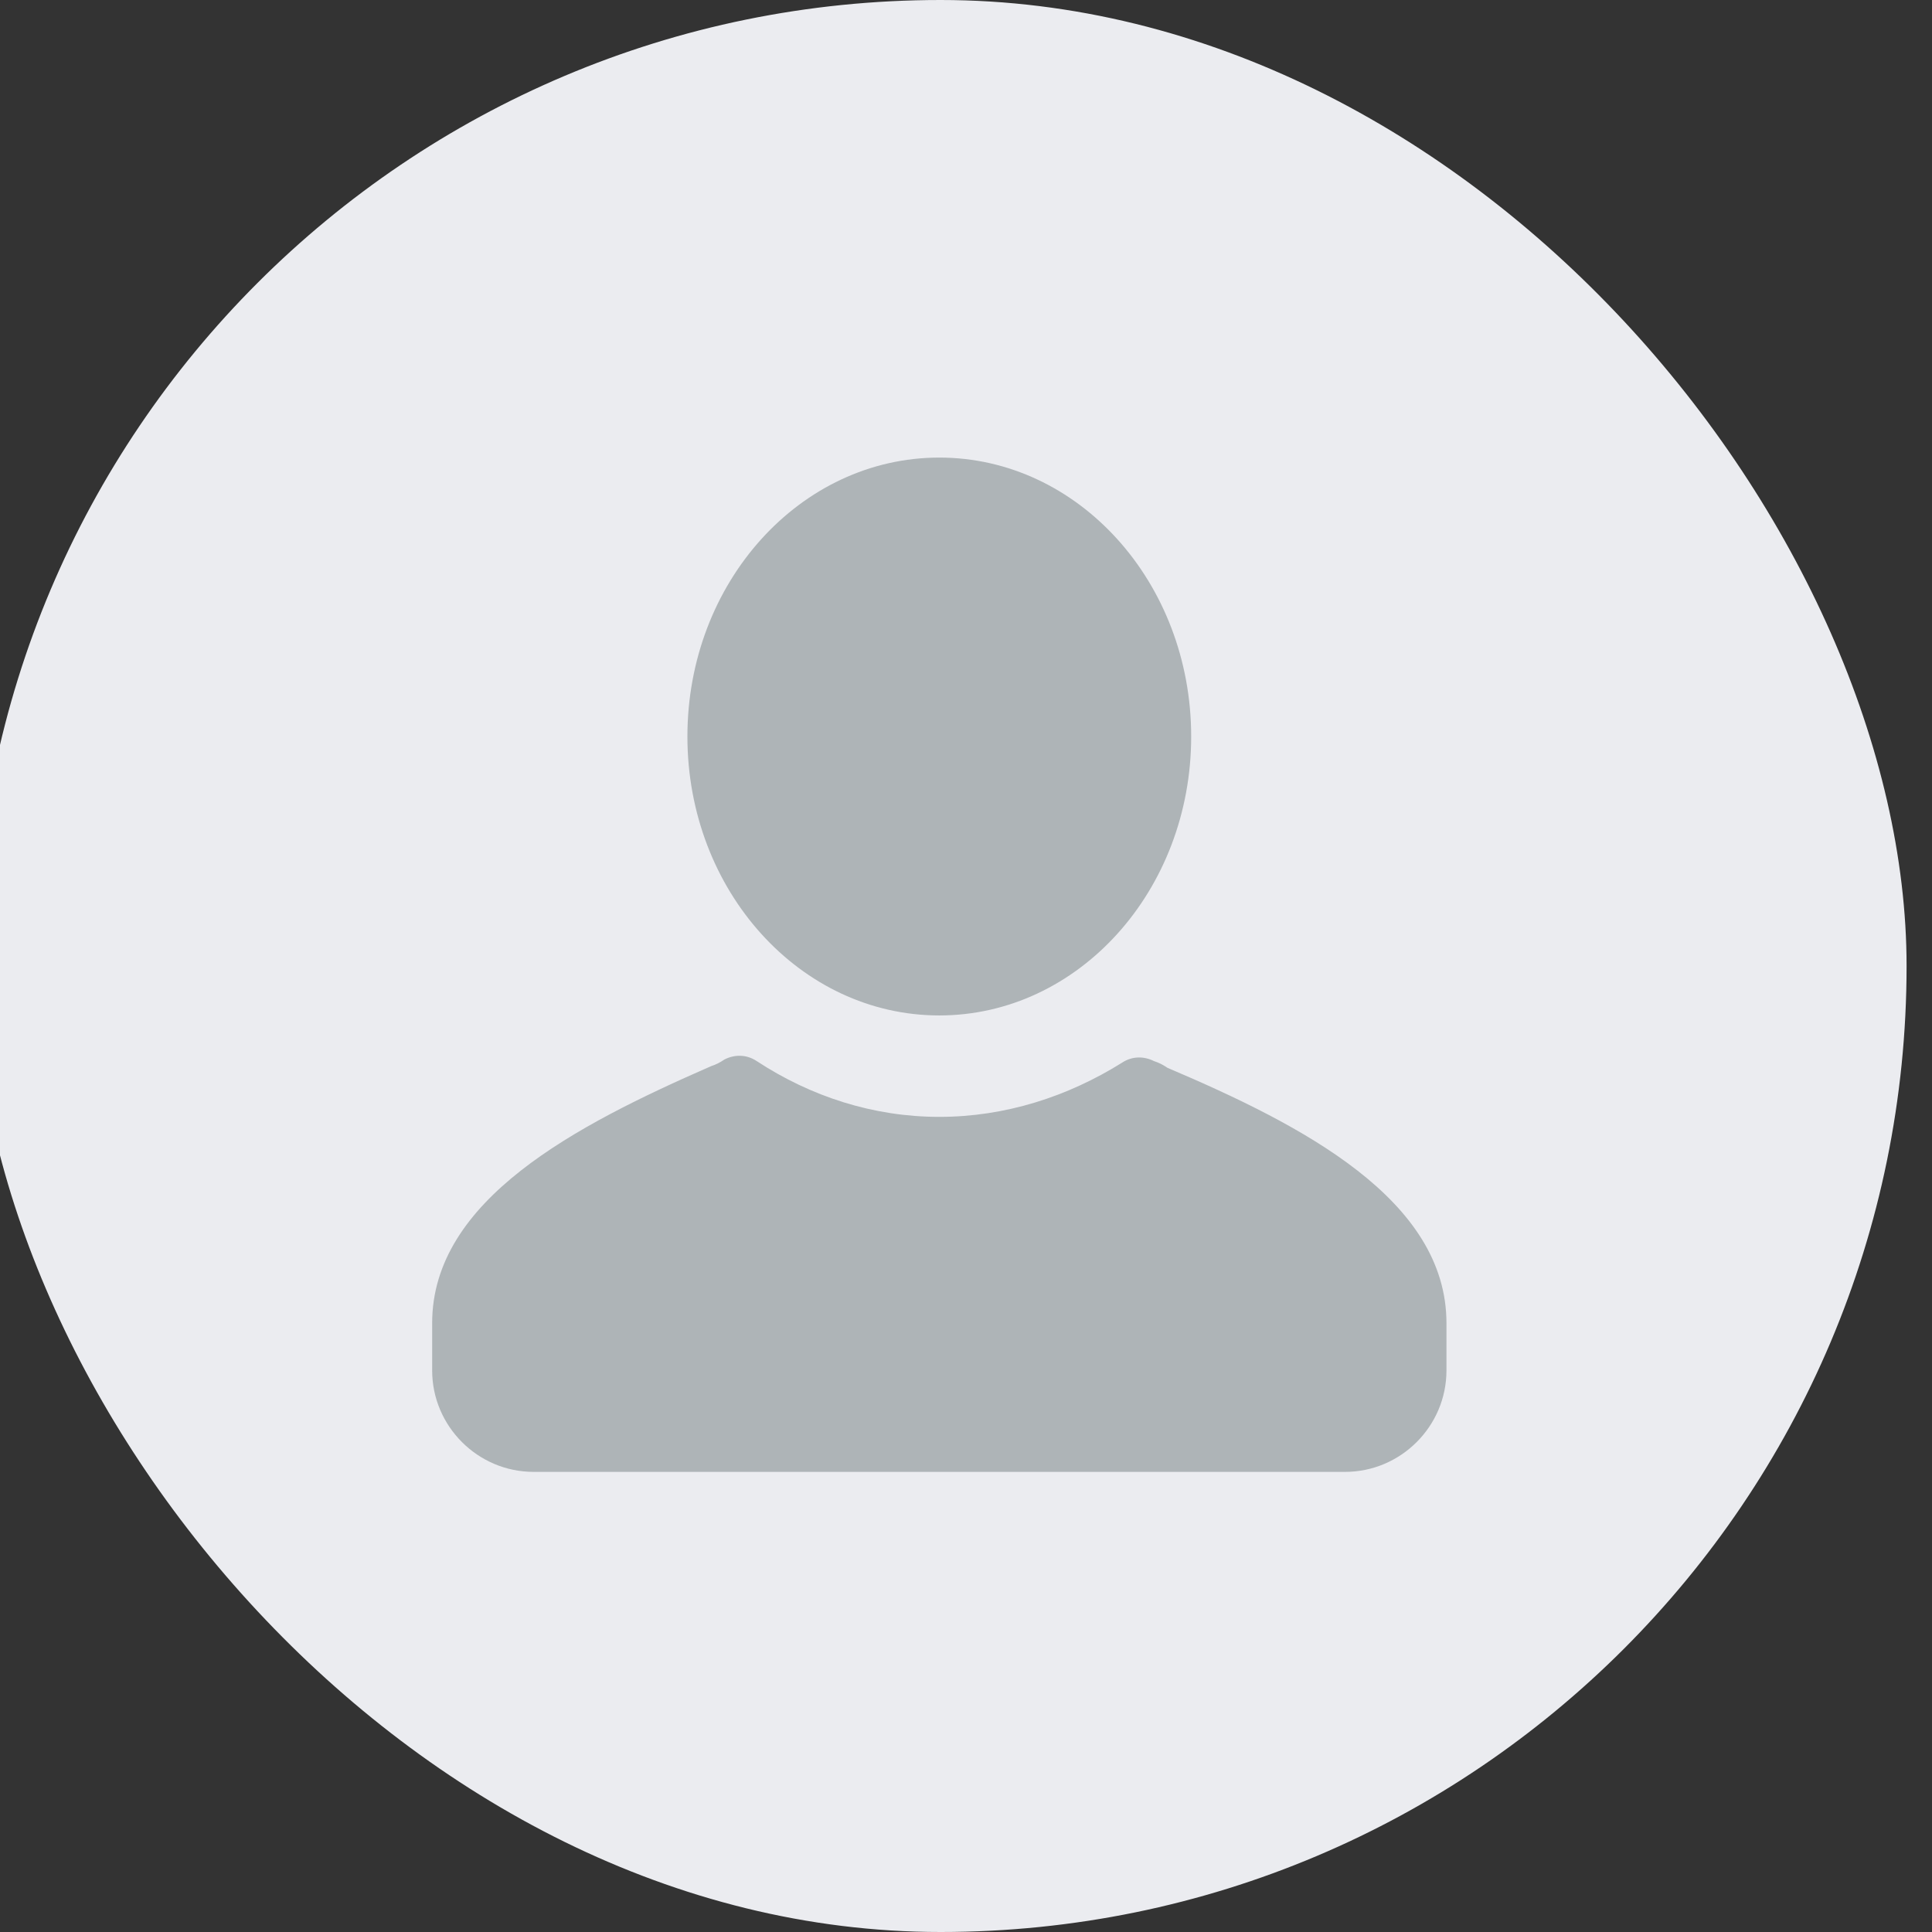 <?xml version="1.0" encoding="UTF-8"?>
<svg width="76px" height="76px" viewBox="0 0 76 76" version="1.1" xmlns="http://www.w3.org/2000/svg"
     xmlns:xlink="http://www.w3.org/1999/xlink">
    <rect x="0" y="0" width="76" height="76" fill="#333333" stroke="none"/>
    <!-- Generator: Sketch 49.1 (51147) - http://www.bohemiancoding.com/sketch -->
    <title>Blank Profile Picture / Person</title>
    <desc>Created with Sketch.</desc>
    <defs></defs>
    <g id="Blank-Profile-Picture-/-Person" stroke="none" stroke-width="1" fill="none" fill-rule="evenodd">
        <rect id="bkgd" fill="#EBECF0" x="-1" y="0" width="76" height="76" rx="38"></rect>
        <g id="avatar" transform="translate(17, 18)" fill="#AEB4B7">
            <path d="M39.9,34.048 L39.9,35.91 C39.9,38.105 38.105,39.9 35.91,39.9 L3.99,39.9 C1.796,39.9 0,38.105 0,35.91 L0,34.048 C0,29.194 5.652,26.267 10.973,23.94 C11.172,23.873 11.305,23.807 11.505,23.674 C11.903,23.474 12.369,23.474 12.768,23.741 C14.896,25.137 17.357,25.935 19.95,25.935 C22.544,25.935 25.004,25.137 27.132,23.807 C27.531,23.541 27.997,23.541 28.395,23.741 C28.595,23.807 28.728,23.873 28.927,24.006 C34.248,26.267 39.9,29.194 39.9,34.048"
                  id="Fill-1"></path>
            <path d="M19.95,0 C25.422,0 29.858,4.912 29.858,10.973 C29.858,17.033 25.422,21.945 19.95,21.945 C14.478,21.945 10.041,17.033 10.041,10.973 C10.041,4.912 14.478,0 19.95,0"
                  id="Fill-3"></path>
        </g>
    </g>
</svg>